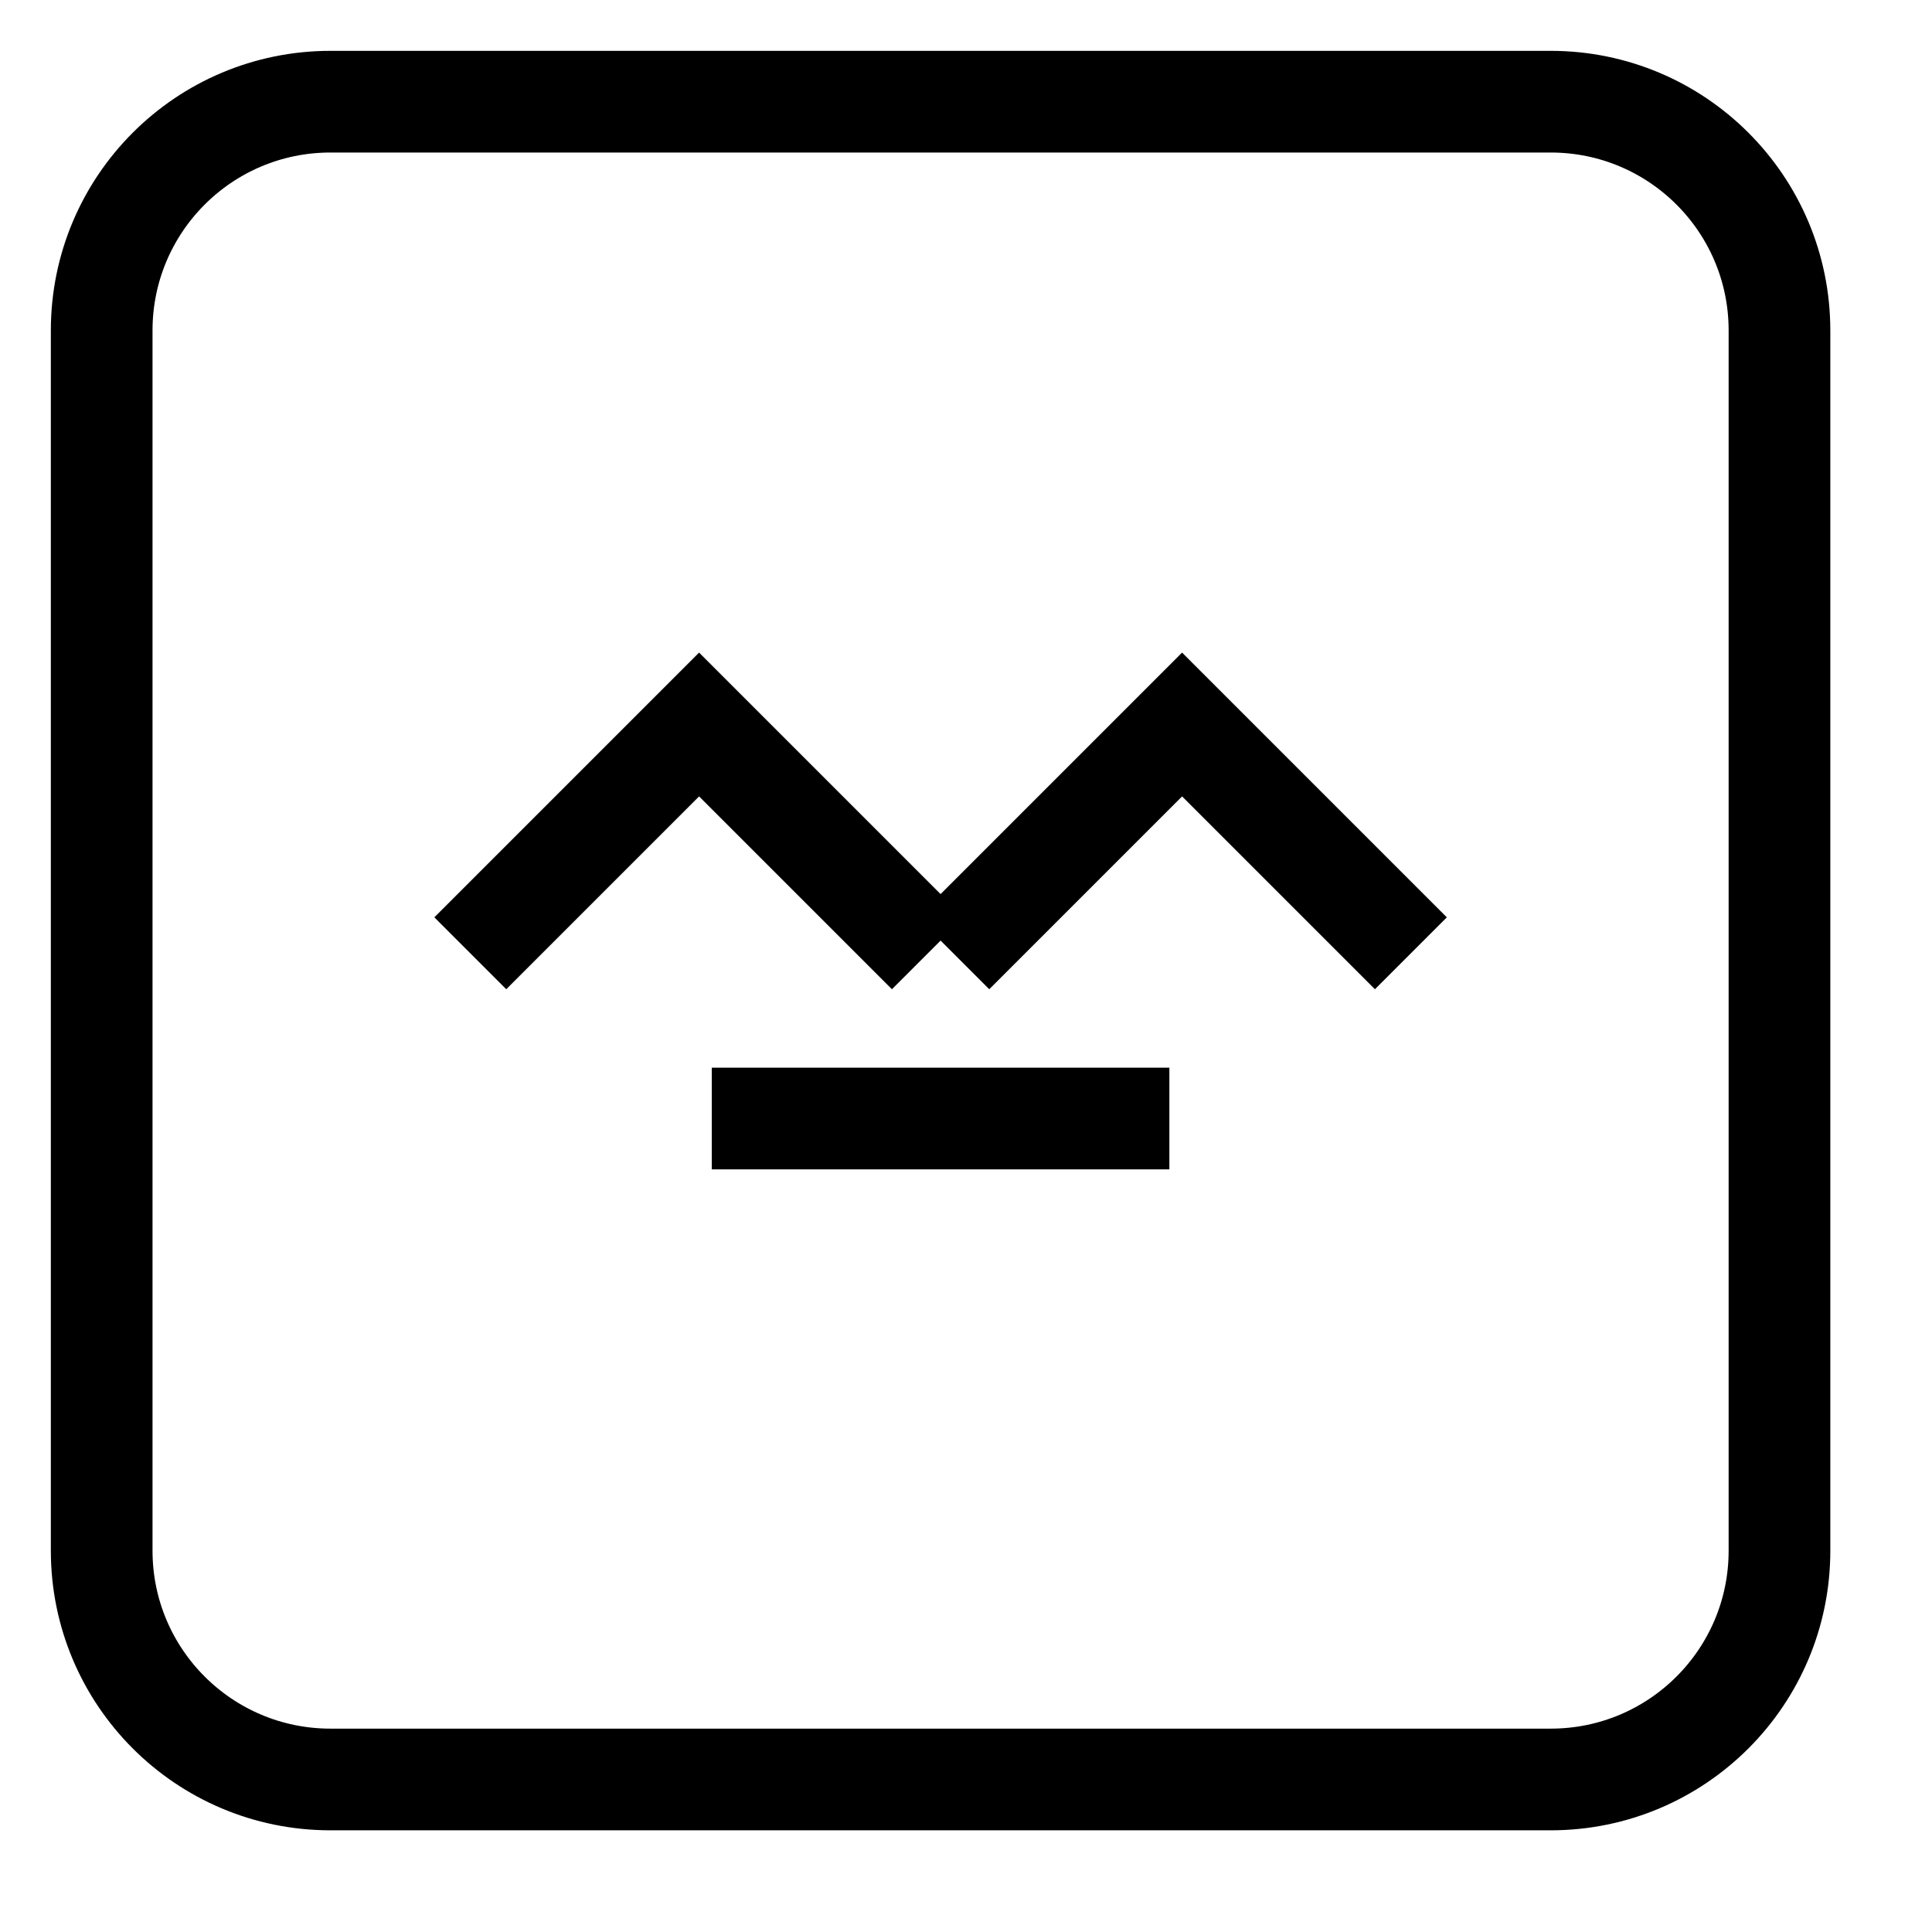 <svg width="19" height="19" viewBox="0 0 19 19" fill="none" xmlns="http://www.w3.org/2000/svg">
  <path d="M4.625 9.375L6.875 7.125L9.125 9.375" stroke="black" strokeWidth="1.5"
    strokeLinecap="round" strokeLinejoin="round" />
  <path d="M13.875 9.375L11.625 7.125L9.375 9.375" stroke="black" strokeWidth="1.5"
    strokeLinecap="round" strokeLinejoin="round" />
  <path d="M11.5 11L9 11H7" stroke="black" strokeWidth="1.5" strokeLinecap="round"
    strokeLinejoin="round" />
  <path
    d="M1 3.25C1 2.007 2.007 1 3.25 1H15.25C16.493 1 17.5 2.007 17.5 3.25V15.25C17.5 16.493 16.493 17.5 15.25 17.5H3.25C2.007 17.5 1 16.493 1 15.25V3.25Z"
    stroke="black" strokeWidth="1.5" strokeLinecap="round" strokeLinejoin="round" />
</svg>